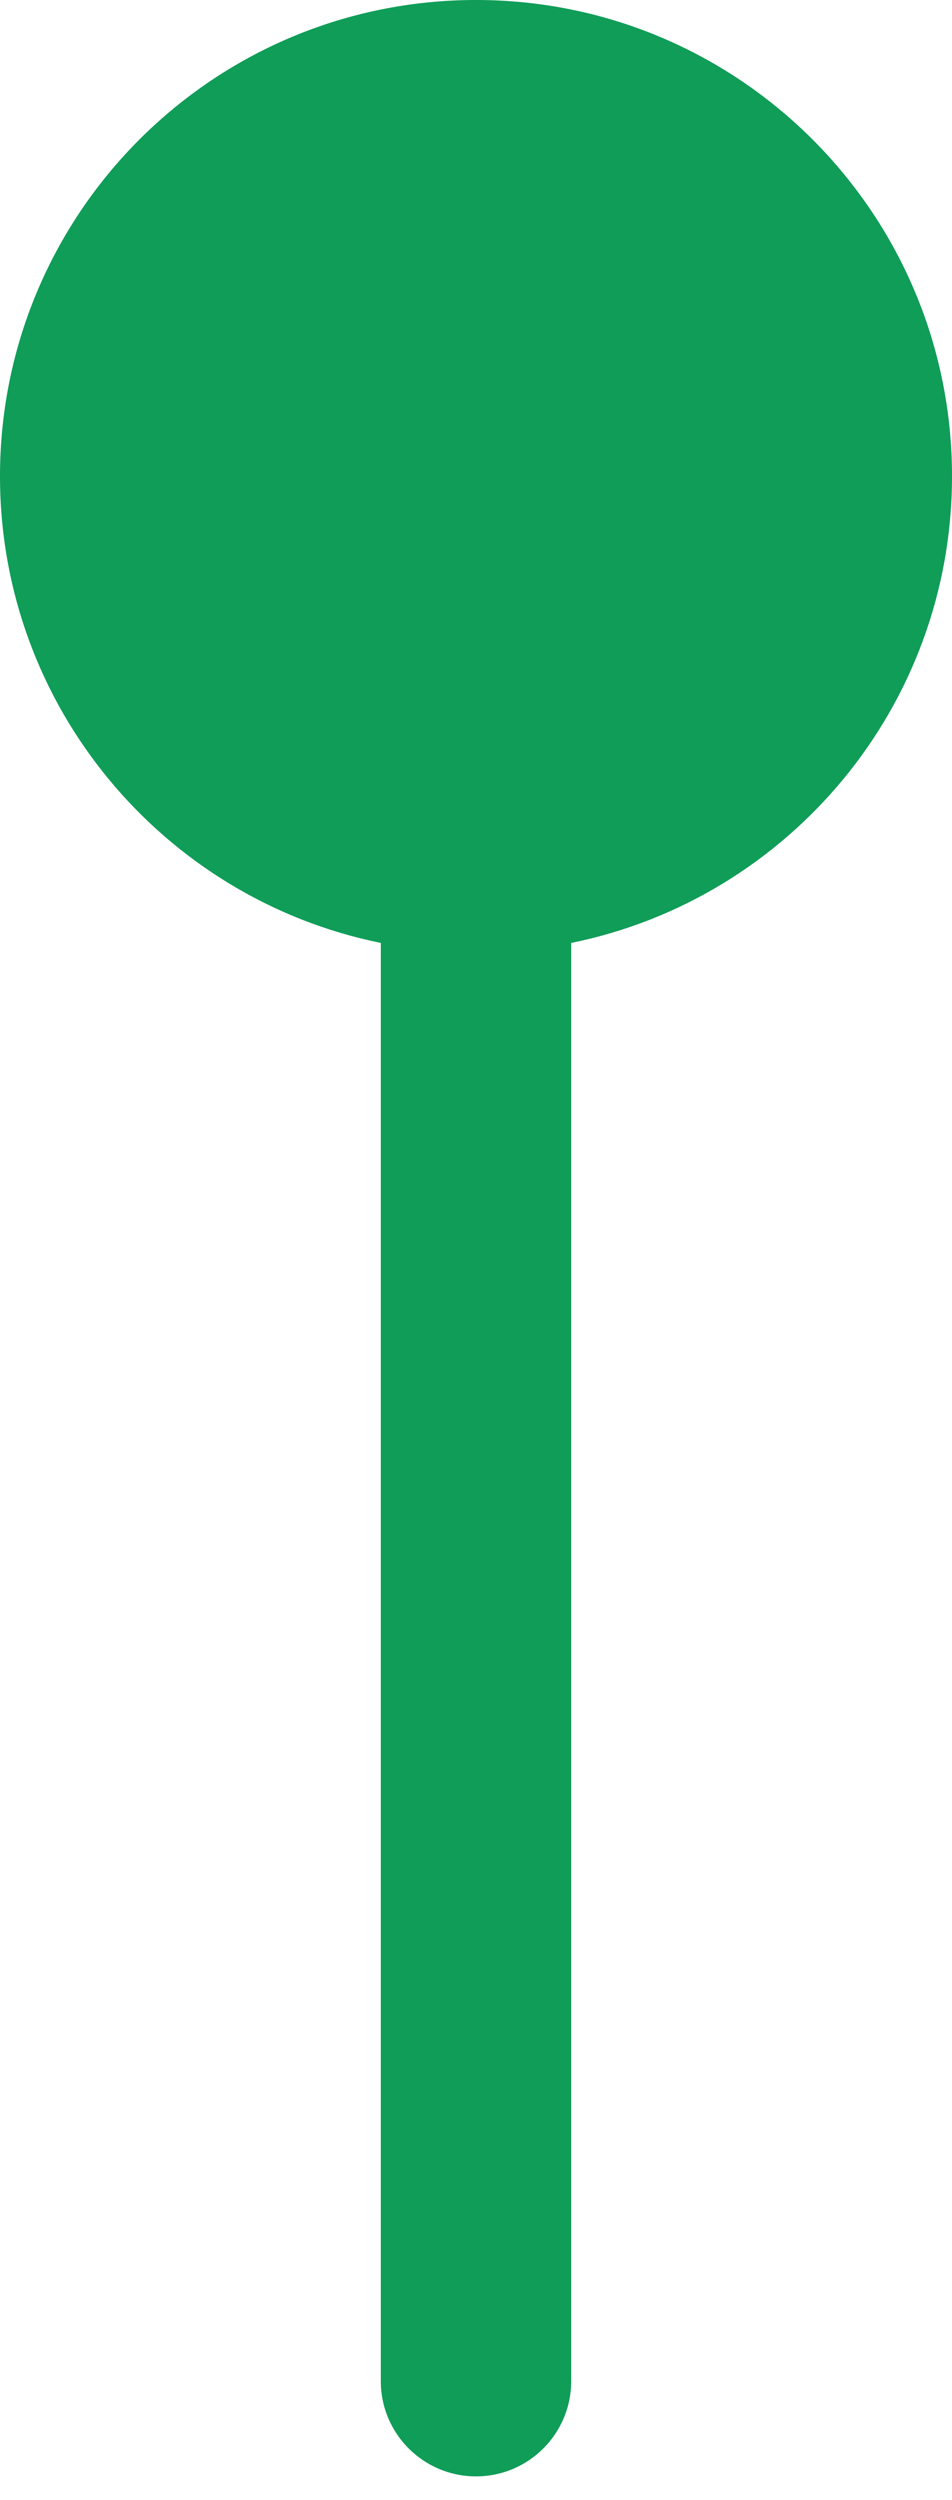 <svg width="16" height="42" viewBox="0 0 16 42" fill="none" xmlns="http://www.w3.org/2000/svg">
<path fill-rule="evenodd" clip-rule="evenodd" d="M16 8C16 11.87 13.252 15.099 9.6 15.84V40C9.6 40.883 8.884 41.6 8 41.6C7.116 41.6 6.4 40.883 6.4 40V15.84C2.748 15.099 0 11.87 0 8C0 3.582 3.582 0 8 0C12.418 0 16 3.582 16 8Z" fill="#0F9D58"/>
</svg>
